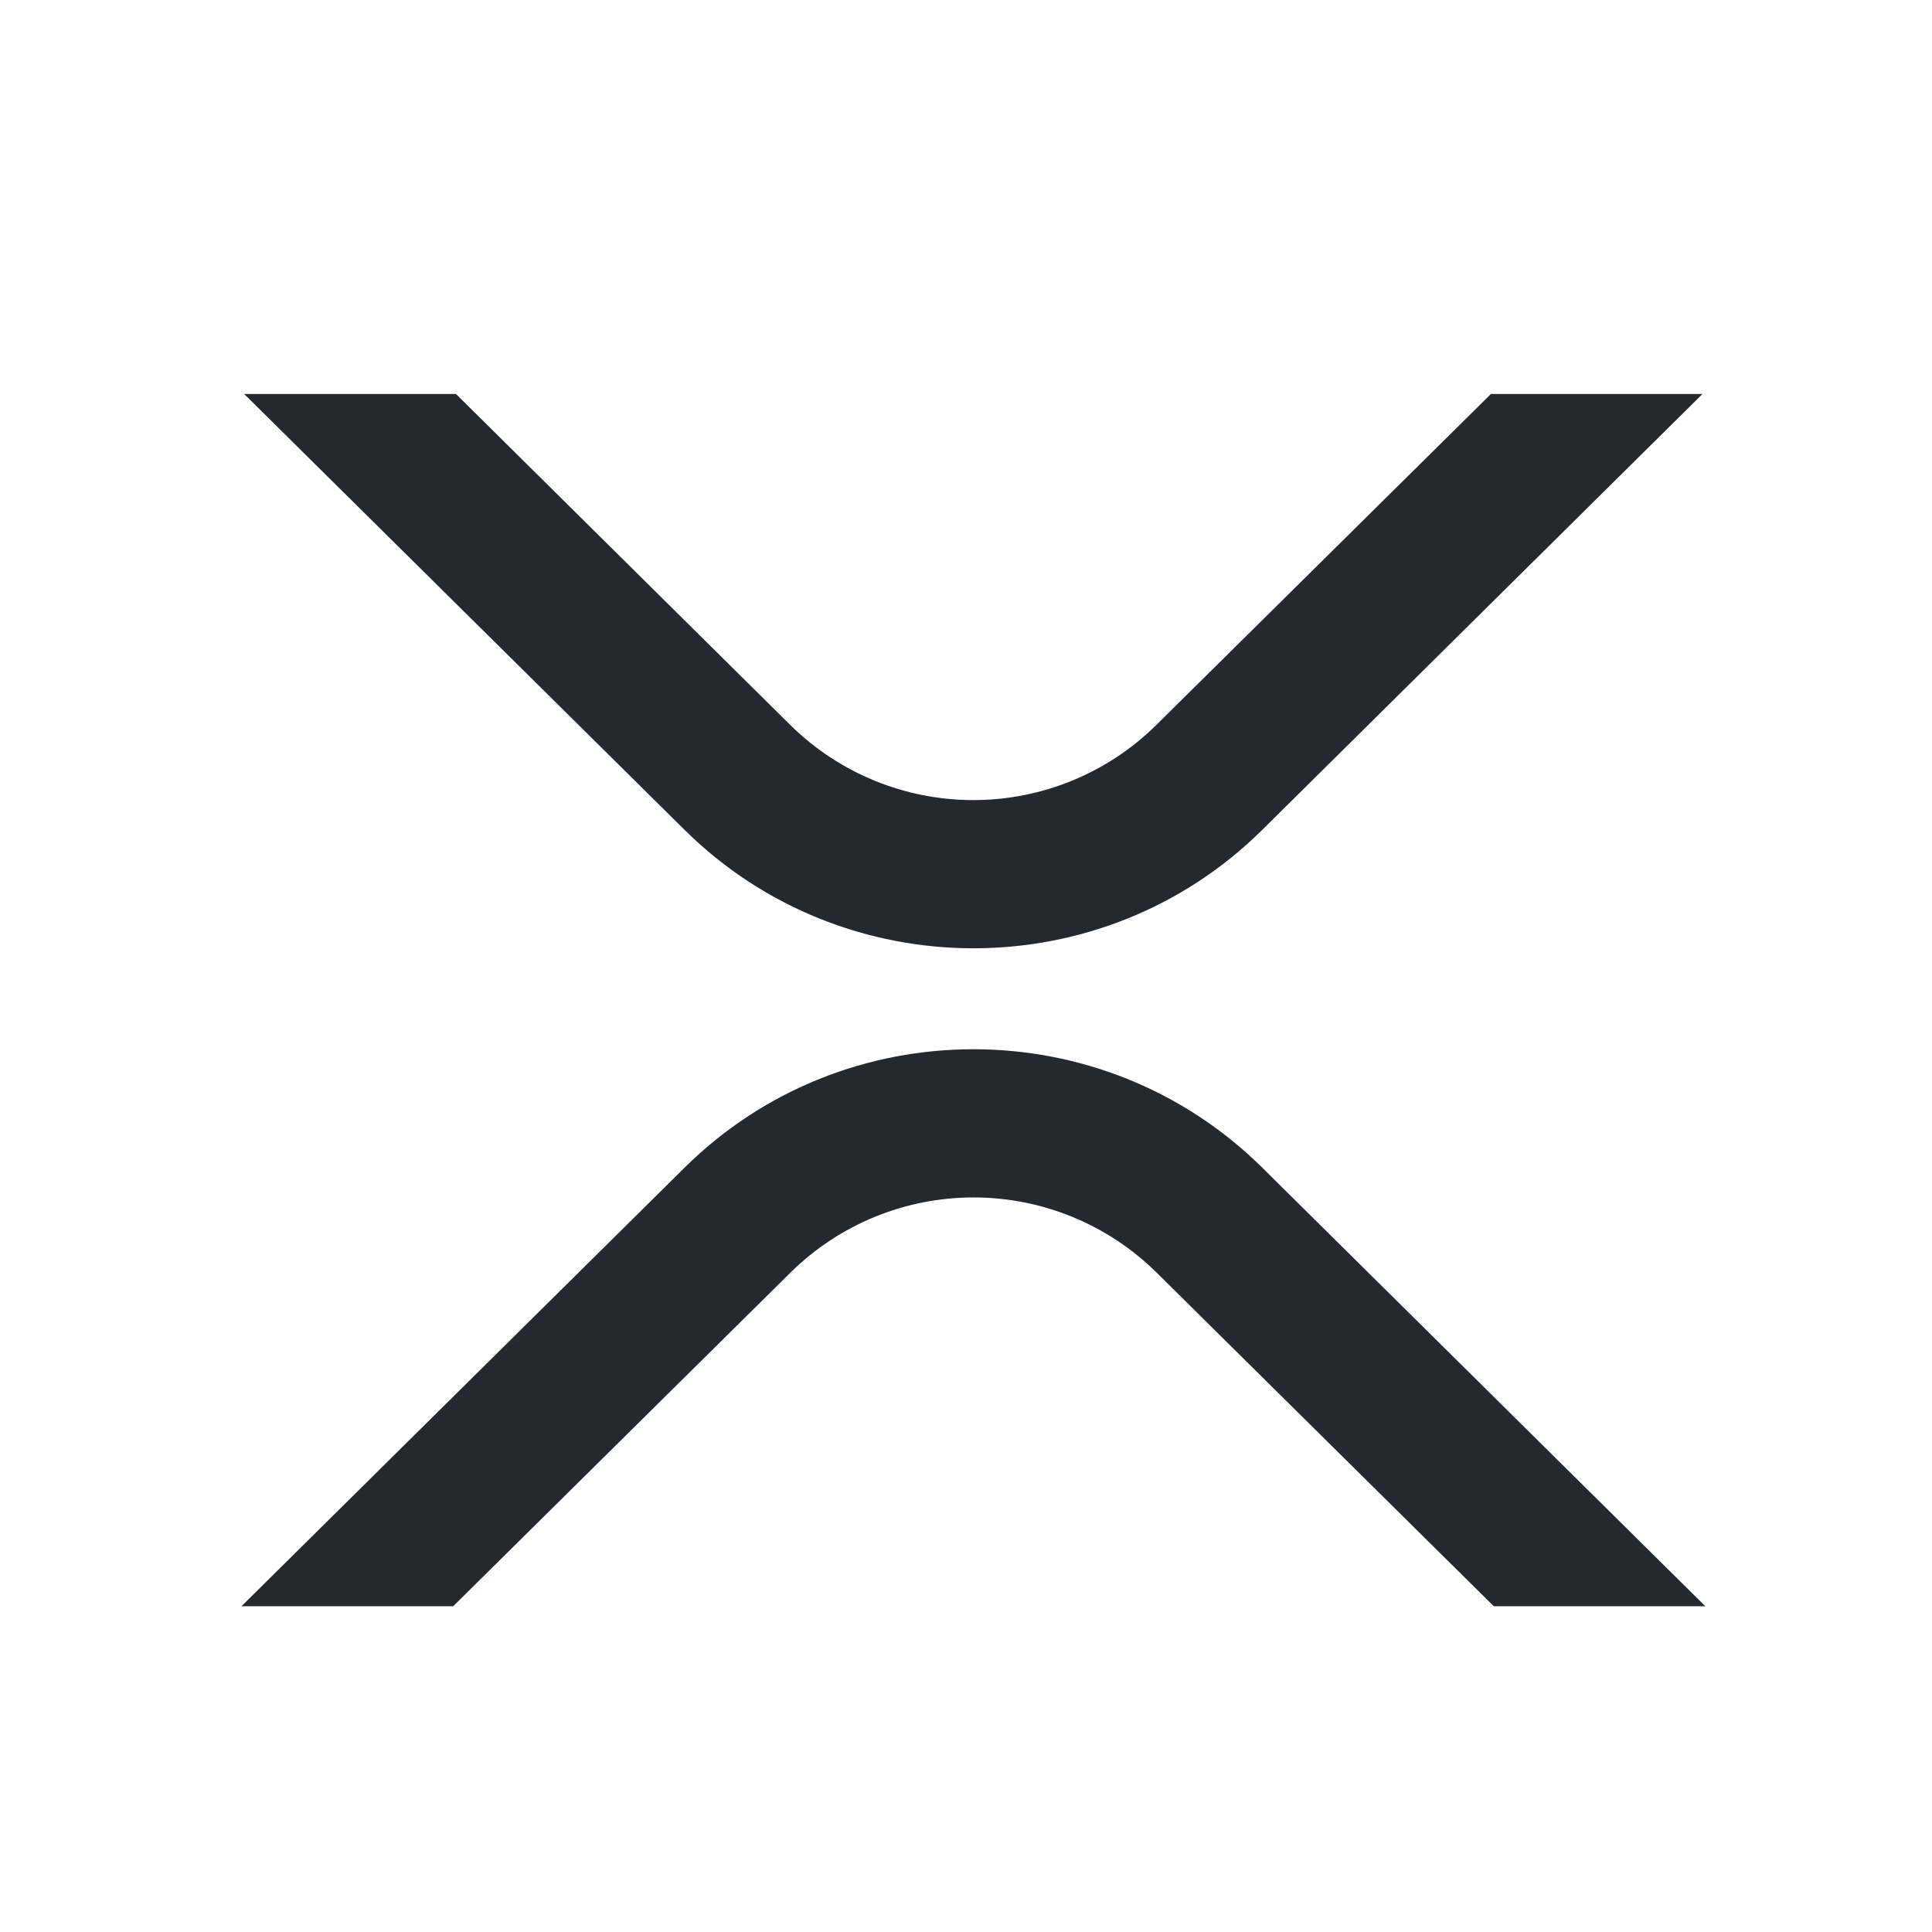 <svg viewBox="0 0 24 24" fill="none" xmlns="http://www.w3.org/2000/svg">
<g clip-path="url(#clip0)">
<path d="M18.521 4.894H21.149L15.679 10.31C13.699 12.27 10.487 12.27 8.505 10.31L3.033 4.894H5.664L9.819 9.008C10.425 9.605 11.241 9.939 12.091 9.939C12.941 9.939 13.757 9.605 14.362 9.008L18.521 4.894Z" fill="#23292F"/>
<path d="M5.63 19.953H3L8.505 14.504C10.486 12.544 13.697 12.544 15.679 14.504L21.184 19.953H18.556L14.365 15.806C13.76 15.209 12.944 14.875 12.094 14.875C11.244 14.875 10.428 15.209 9.822 15.806L5.63 19.953Z" fill="#23292F"/>
</g>
<defs>
<clipPath id="clip0">
<rect width="18.823" height="16" fill="white" transform="translate(3 4)"/>
</clipPath>
</defs>
</svg>
